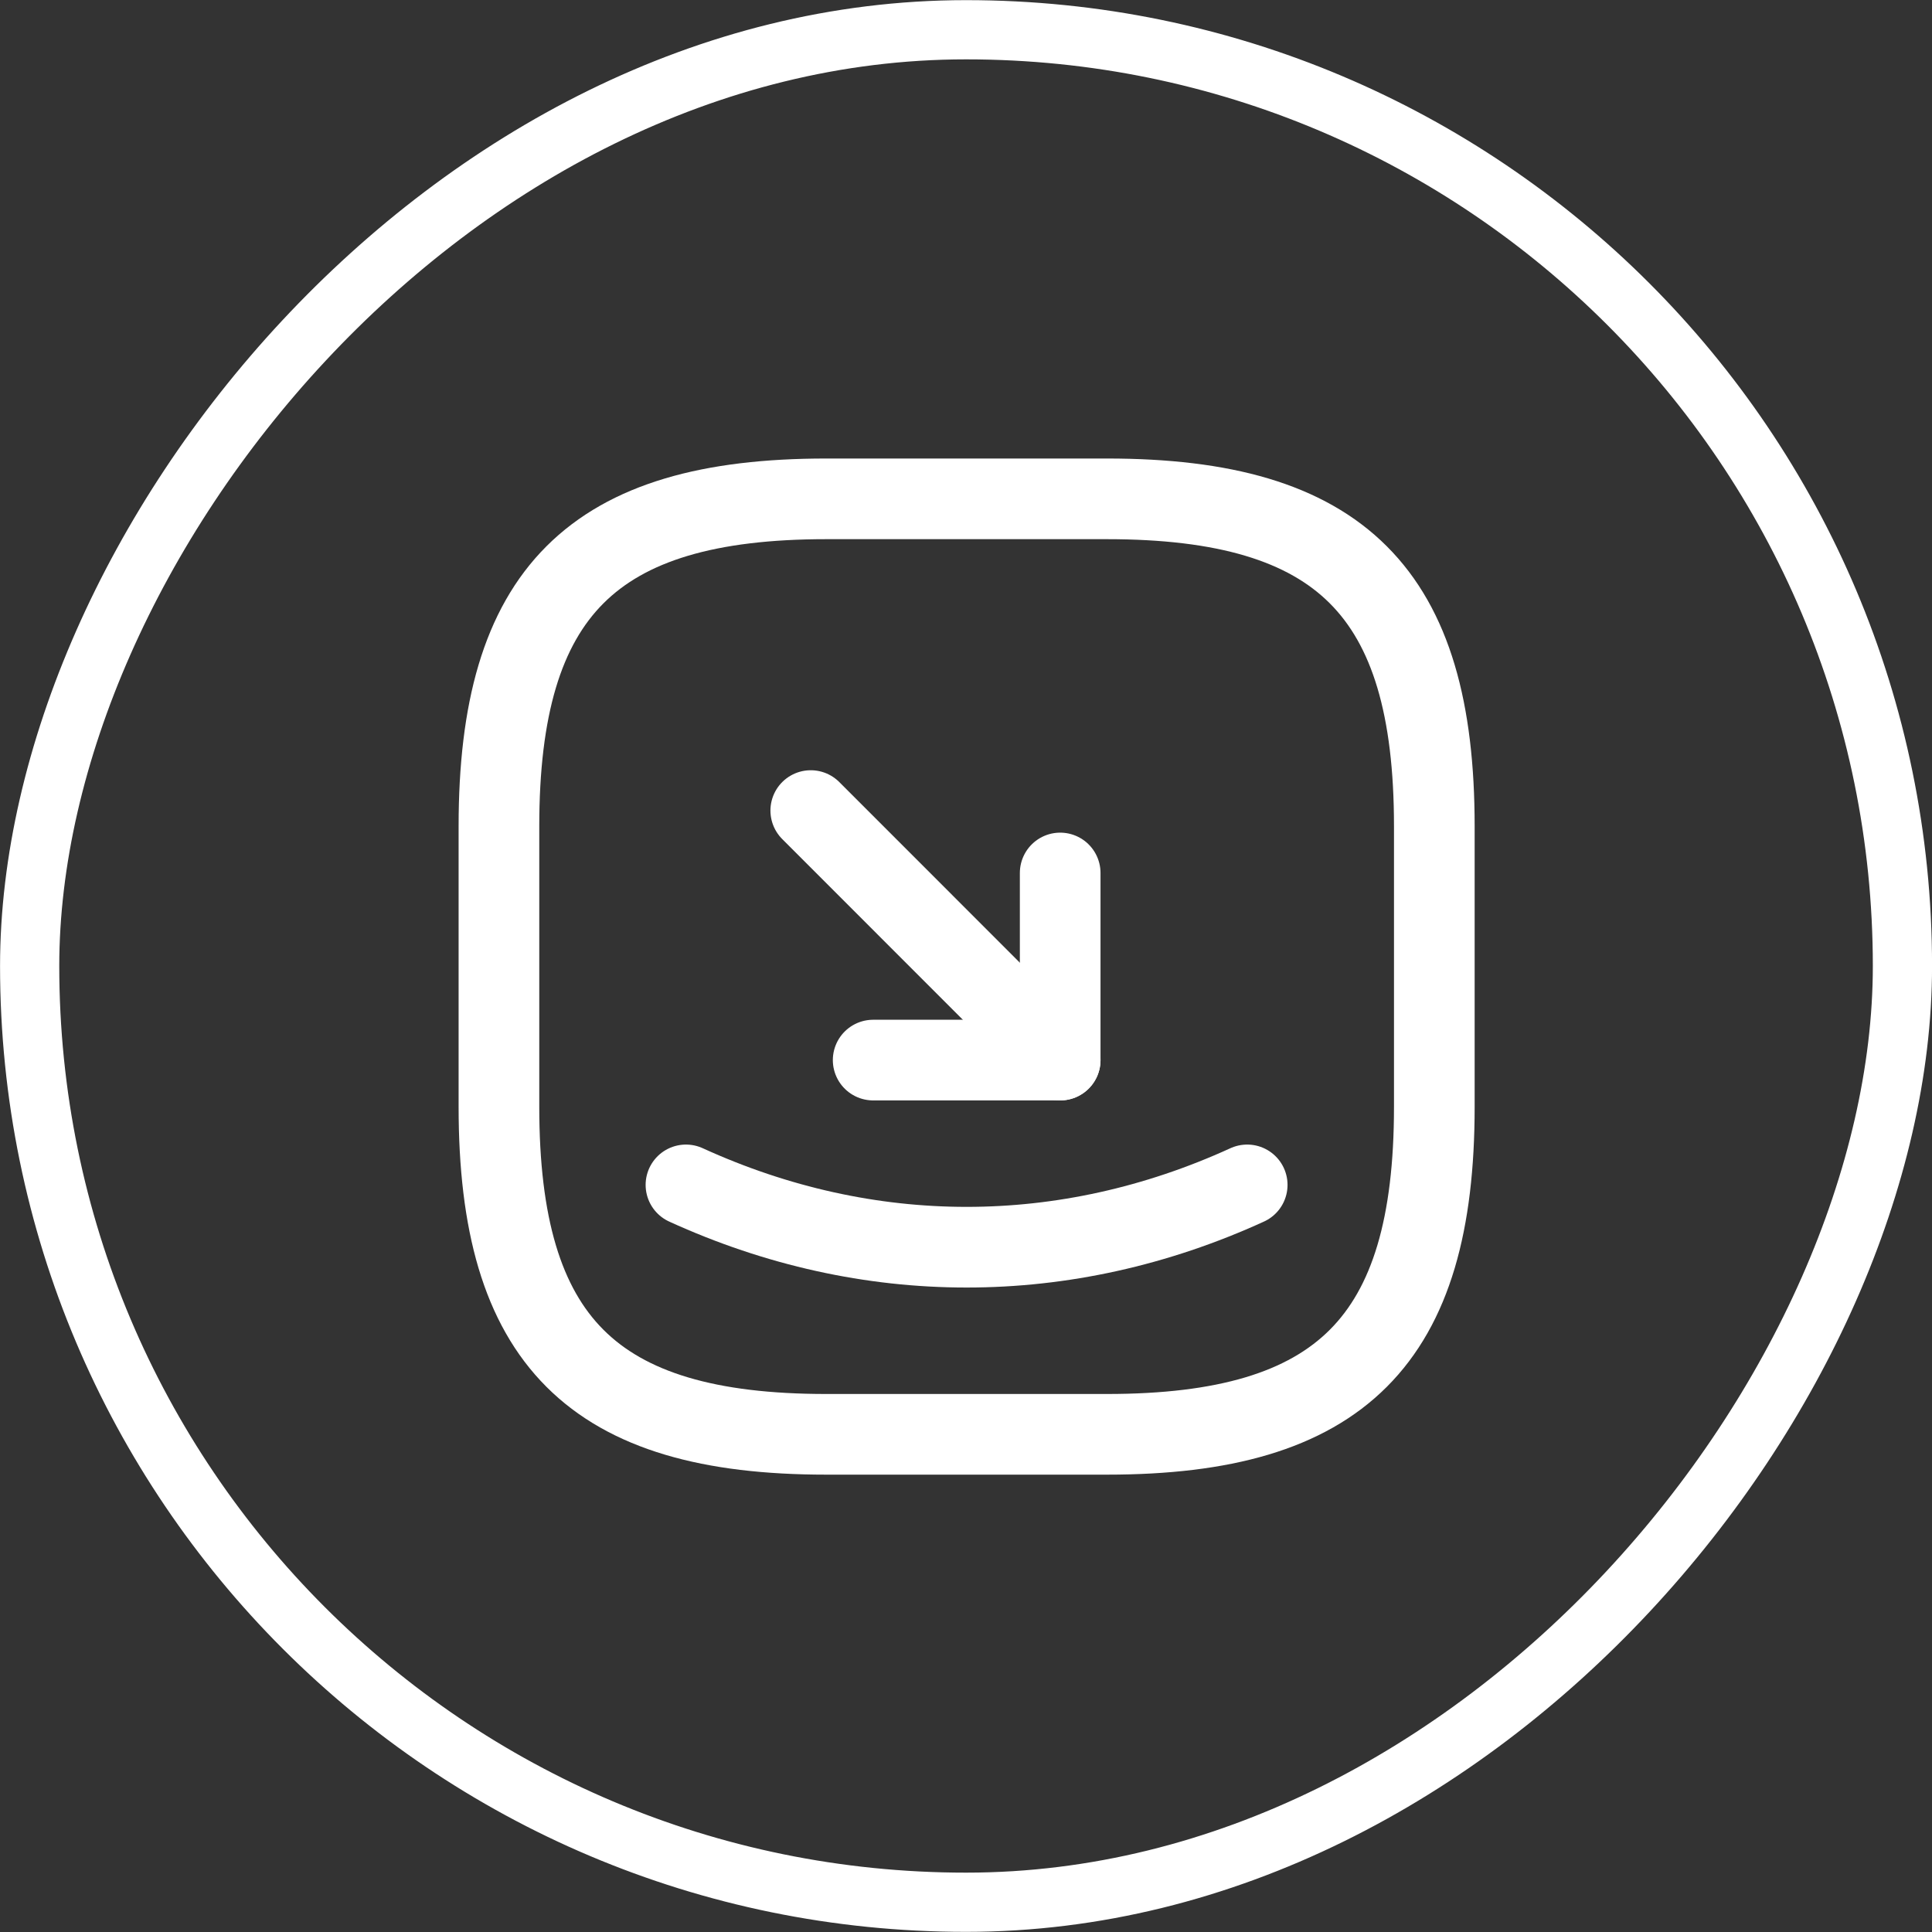 <svg xmlns="http://www.w3.org/2000/svg" width="20" height="20" viewBox="0 0 20 20" fill="none">
<rect x="0" y="0" width="20" height="20" fill="#333333" stroke="none"/>
<rect x="0.307" y="-0.307" width="19.387" height="19.384" rx="9.692" transform="matrix(1 0 0 -1 0 19.385)" stroke="white" stroke-width="0.613"/>
<path d="M8.554 14.848H11.459C13.88 14.848 14.848 13.879 14.848 11.458V8.553C14.848 6.132 13.88 5.164 11.459 5.164H8.554C6.133 5.164 5.165 6.132 5.165 8.553V11.458C5.165 13.879 6.133 14.848 8.554 14.848Z" stroke="white" stroke-width="0.835" stroke-linecap="round" stroke-linejoin="round"/>
<path d="M9.039 10.974H10.975V9.037" stroke="white" stroke-width="0.835" stroke-linecap="round" stroke-linejoin="round"/>
<path d="M10.975 10.974L8.393 8.391" stroke="white" stroke-width="0.835" stroke-linecap="round" stroke-linejoin="round"/>
<path d="M7.101 12.266C8.985 13.126 11.028 13.126 12.911 12.266" stroke="white" stroke-width="0.835" stroke-linecap="round" stroke-linejoin="round"/>
</svg>